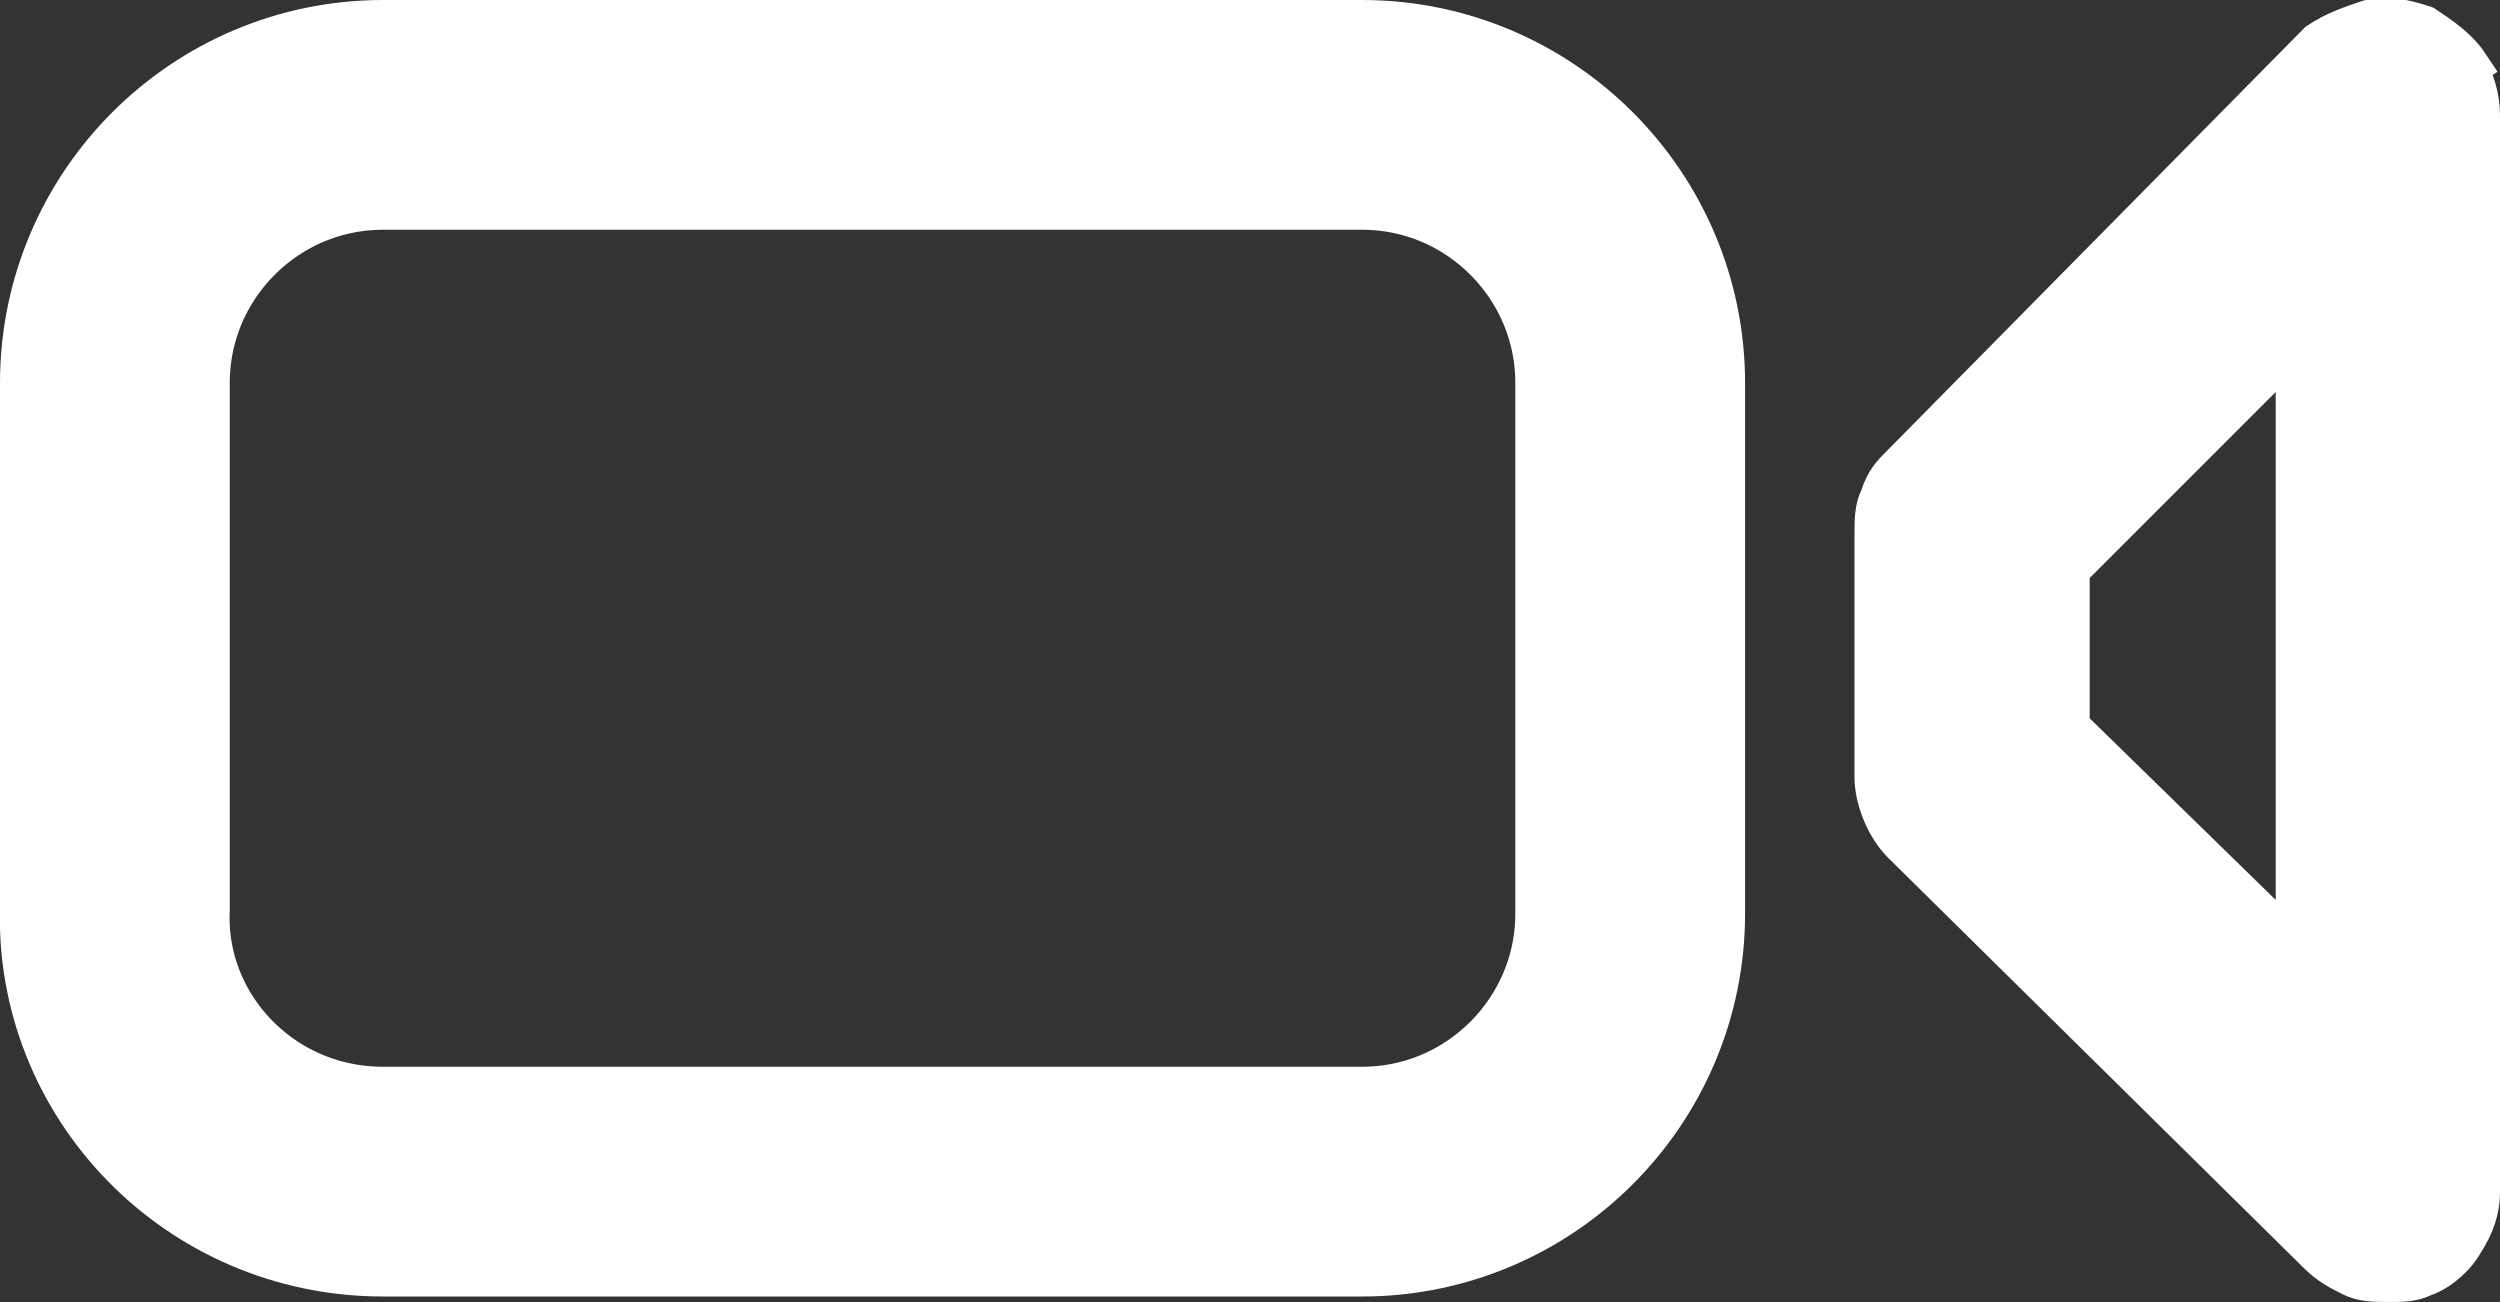 <?xml version="1.0" encoding="utf-8"?>
<!-- Generator: Adobe Illustrator 25.4.1, SVG Export Plug-In . SVG Version: 6.00 Build 0)  -->
<svg version="1.1" id="Warstwa_1" xmlns="http://www.w3.org/2000/svg" xmlns:xlink="http://www.w3.org/1999/xlink" x="0px" y="0px"
	 viewBox="0 0 45.7 23.8" style="enable-background:new 0 0 45.7 23.8;" xml:space="preserve">
<rect x="0" y="0" width="45.7" height="23.8" fill="#333333" stroke="none"/>
<style type="text/css">
	.st0{fill:#FFFFFF;stroke:#FFFFFF;stroke-width:0.8;}
	.st1{fill:none;stroke:#FFFFFF;stroke-width:4.2;}
</style>
<path class="st0" d="M44.3,0.5L44.3,0.5L44.3,0.5c-0.3-0.1-0.7-0.2-1-0.1c-0.3,0.1-0.6,0.2-0.9,0.4l0,0l0,0l-7.6,7.7l0,0l0,0
	c-0.2,0.2-0.3,0.3-0.4,0.6c-0.1,0.2-0.1,0.4-0.1,0.7v4.4l0,0l0,0c0,0.4,0.2,0.9,0.5,1.2l0,0l0,0l7.6,7.5l0,0
	c0.2,0.2,0.4,0.3,0.6,0.4c0.2,0.1,0.4,0.1,0.7,0.1l0,0l0,0c0.2,0,0.4,0,0.6-0.1l0,0l0,0c0.3-0.1,0.6-0.4,0.7-0.6
	c0.2-0.3,0.3-0.6,0.3-0.9l0,0V2.1c0-0.3-0.1-0.7-0.3-0.9l-0.2,0.2l0.3-0.2C44.9,0.9,44.6,0.7,44.3,0.5z M37.8,10.4L42,6.2v11.2
	l-4.2-4.1V10.4z"/>
<path class="st1" d="M7,21.6h17.9c2.7,0,4.9-2.2,4.9-4.9V7c0-2.7-2.2-4.9-4.9-4.9H7C4.3,2.1,2.1,4.3,2.1,7v9.6
	C2,19.3,4.2,21.6,7,21.6z"/>
</svg>
